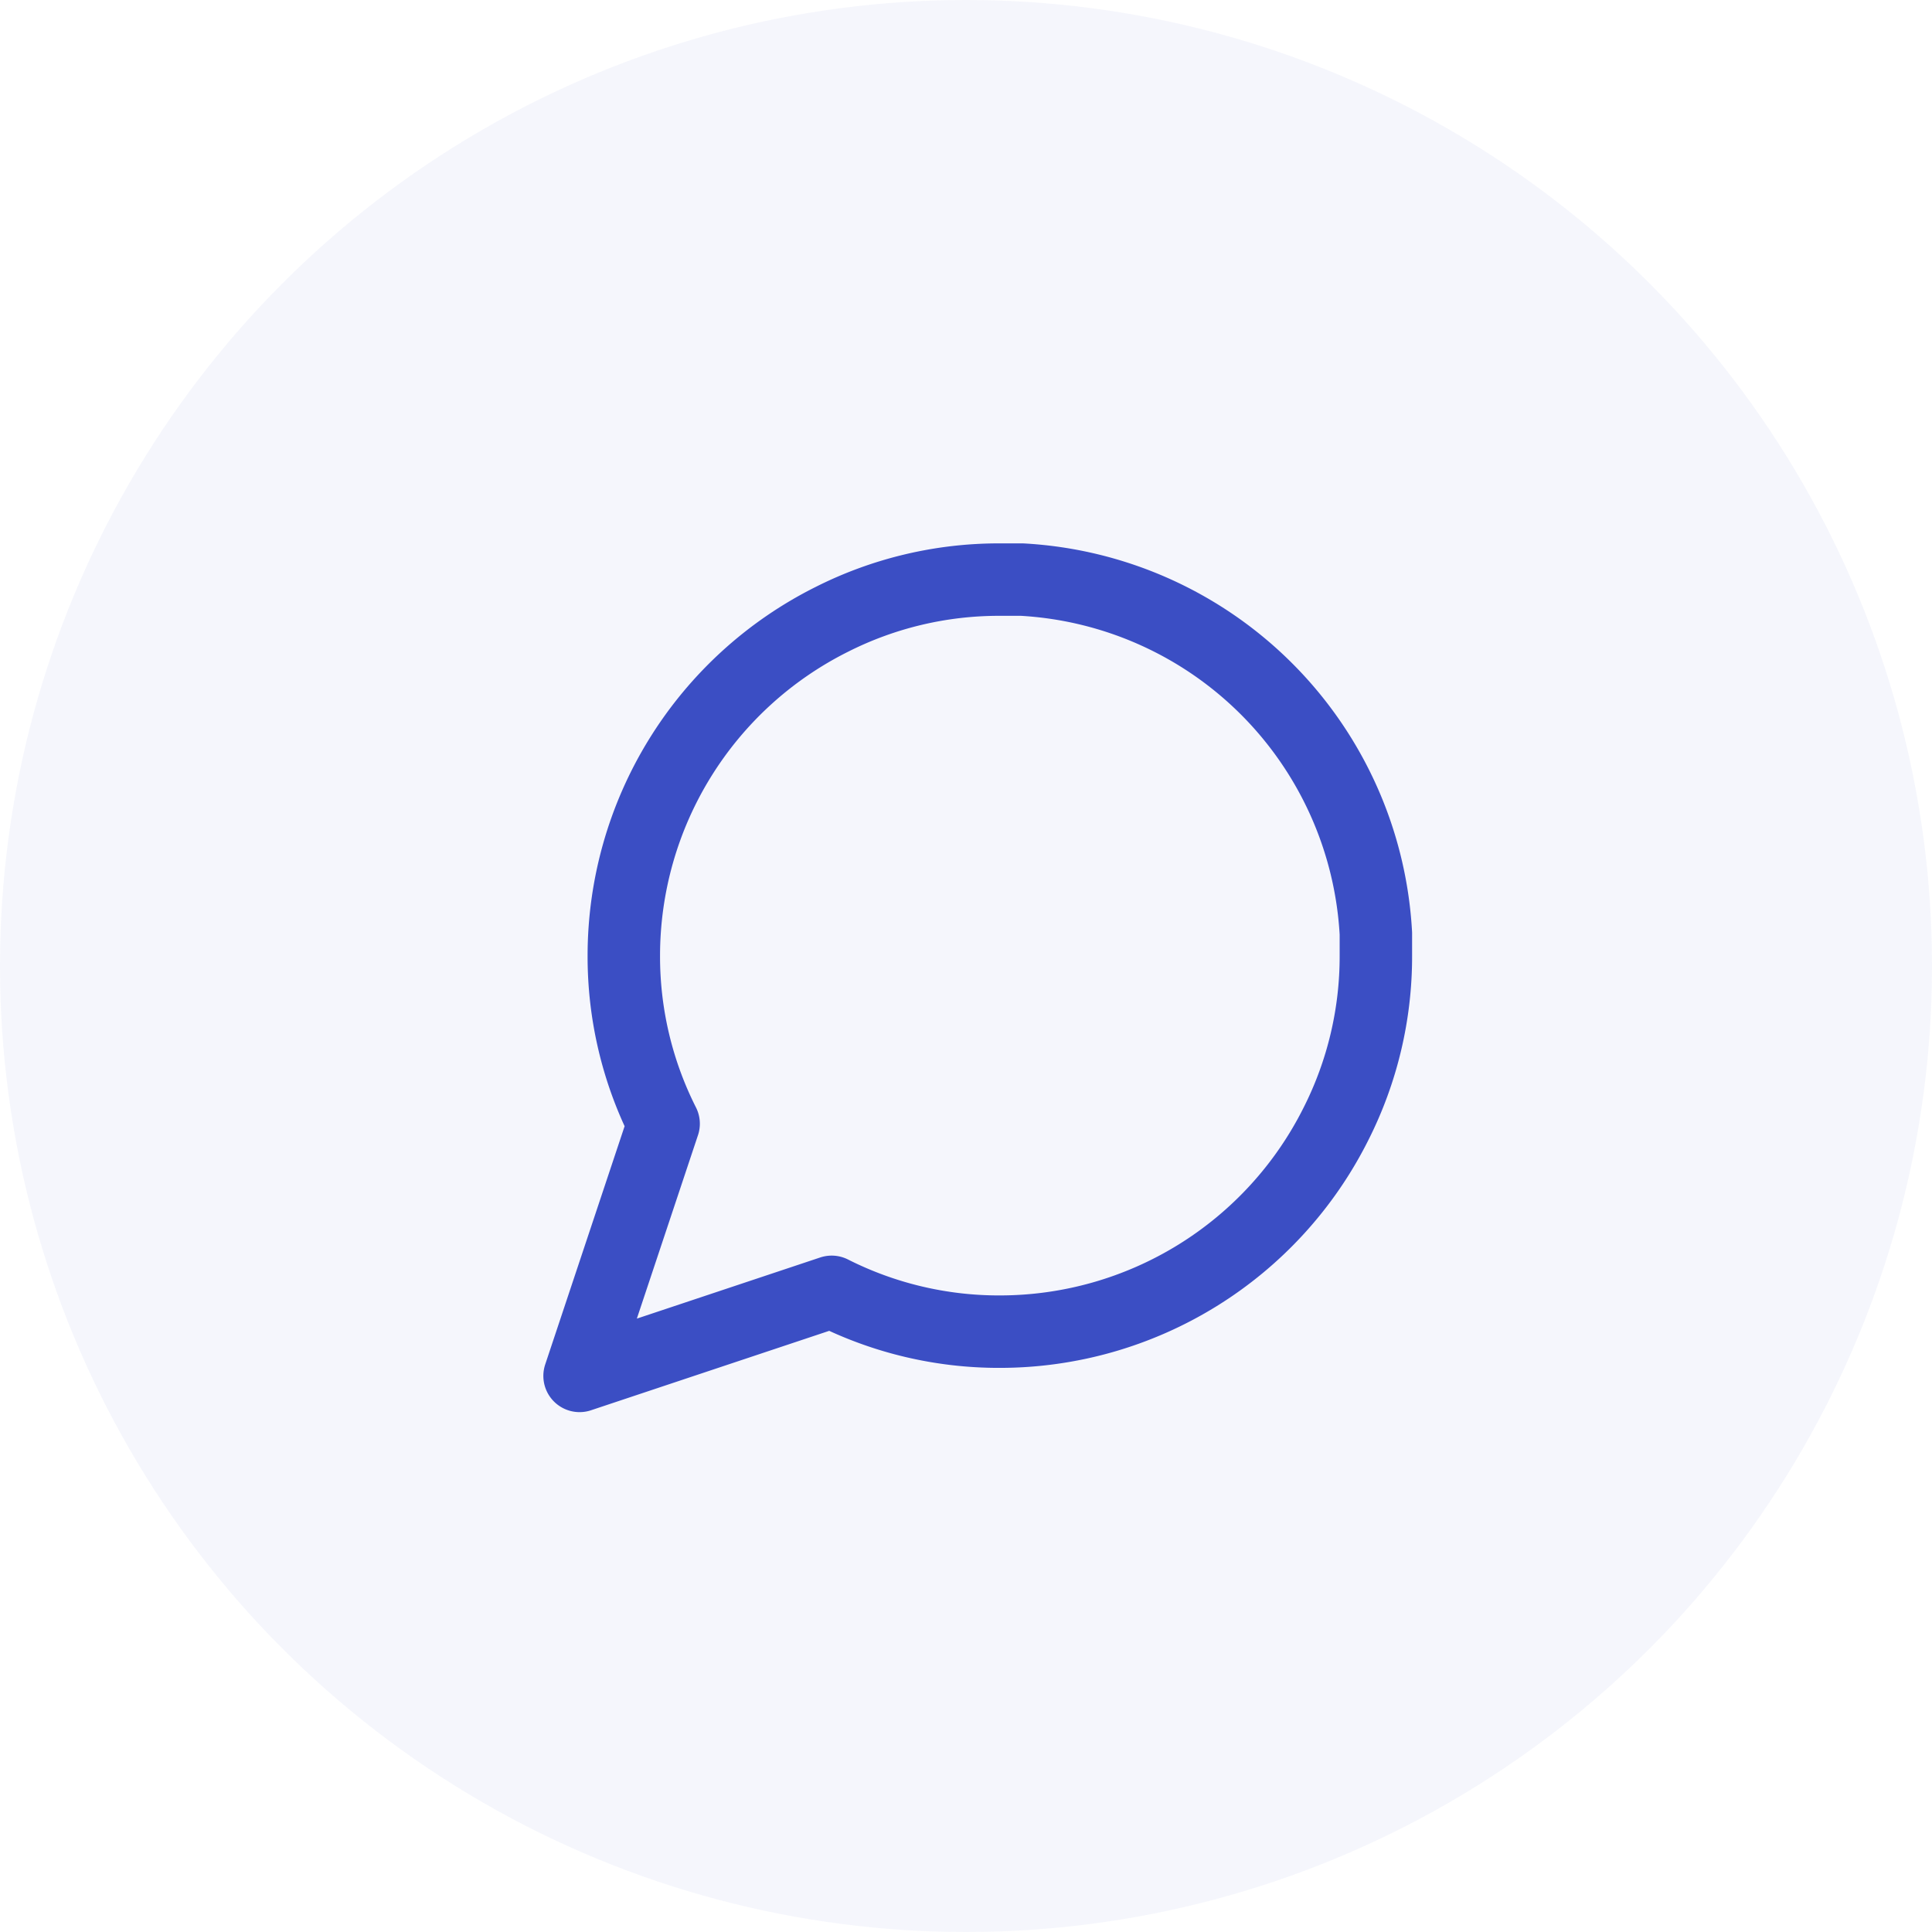 <svg xmlns="http://www.w3.org/2000/svg" width="80" height="80" viewBox="0 0 80 80"><defs><style>.a{fill:#3b4ec4;opacity:0.05;}.b{fill:none;stroke:#3b4ec4;stroke-linecap:round;stroke-linejoin:round;stroke-width:3px;}</style></defs><circle class="a" cx="40" cy="40" r="40"/><g transform="translate(-1023.531 -618)"><path class="b" d="M35.973,18.57a15.351,15.351,0,0,1-1.649,6.961A15.57,15.57,0,0,1,20.4,34.141a15.351,15.351,0,0,1-6.961-1.649L3,35.973,6.48,25.531A15.351,15.351,0,0,1,4.832,18.57a15.57,15.57,0,0,1,8.61-13.922A15.351,15.351,0,0,1,20.4,3h.916A15.534,15.534,0,0,1,35.973,17.655Z" transform="translate(1044.53 639)"/></g></svg>
